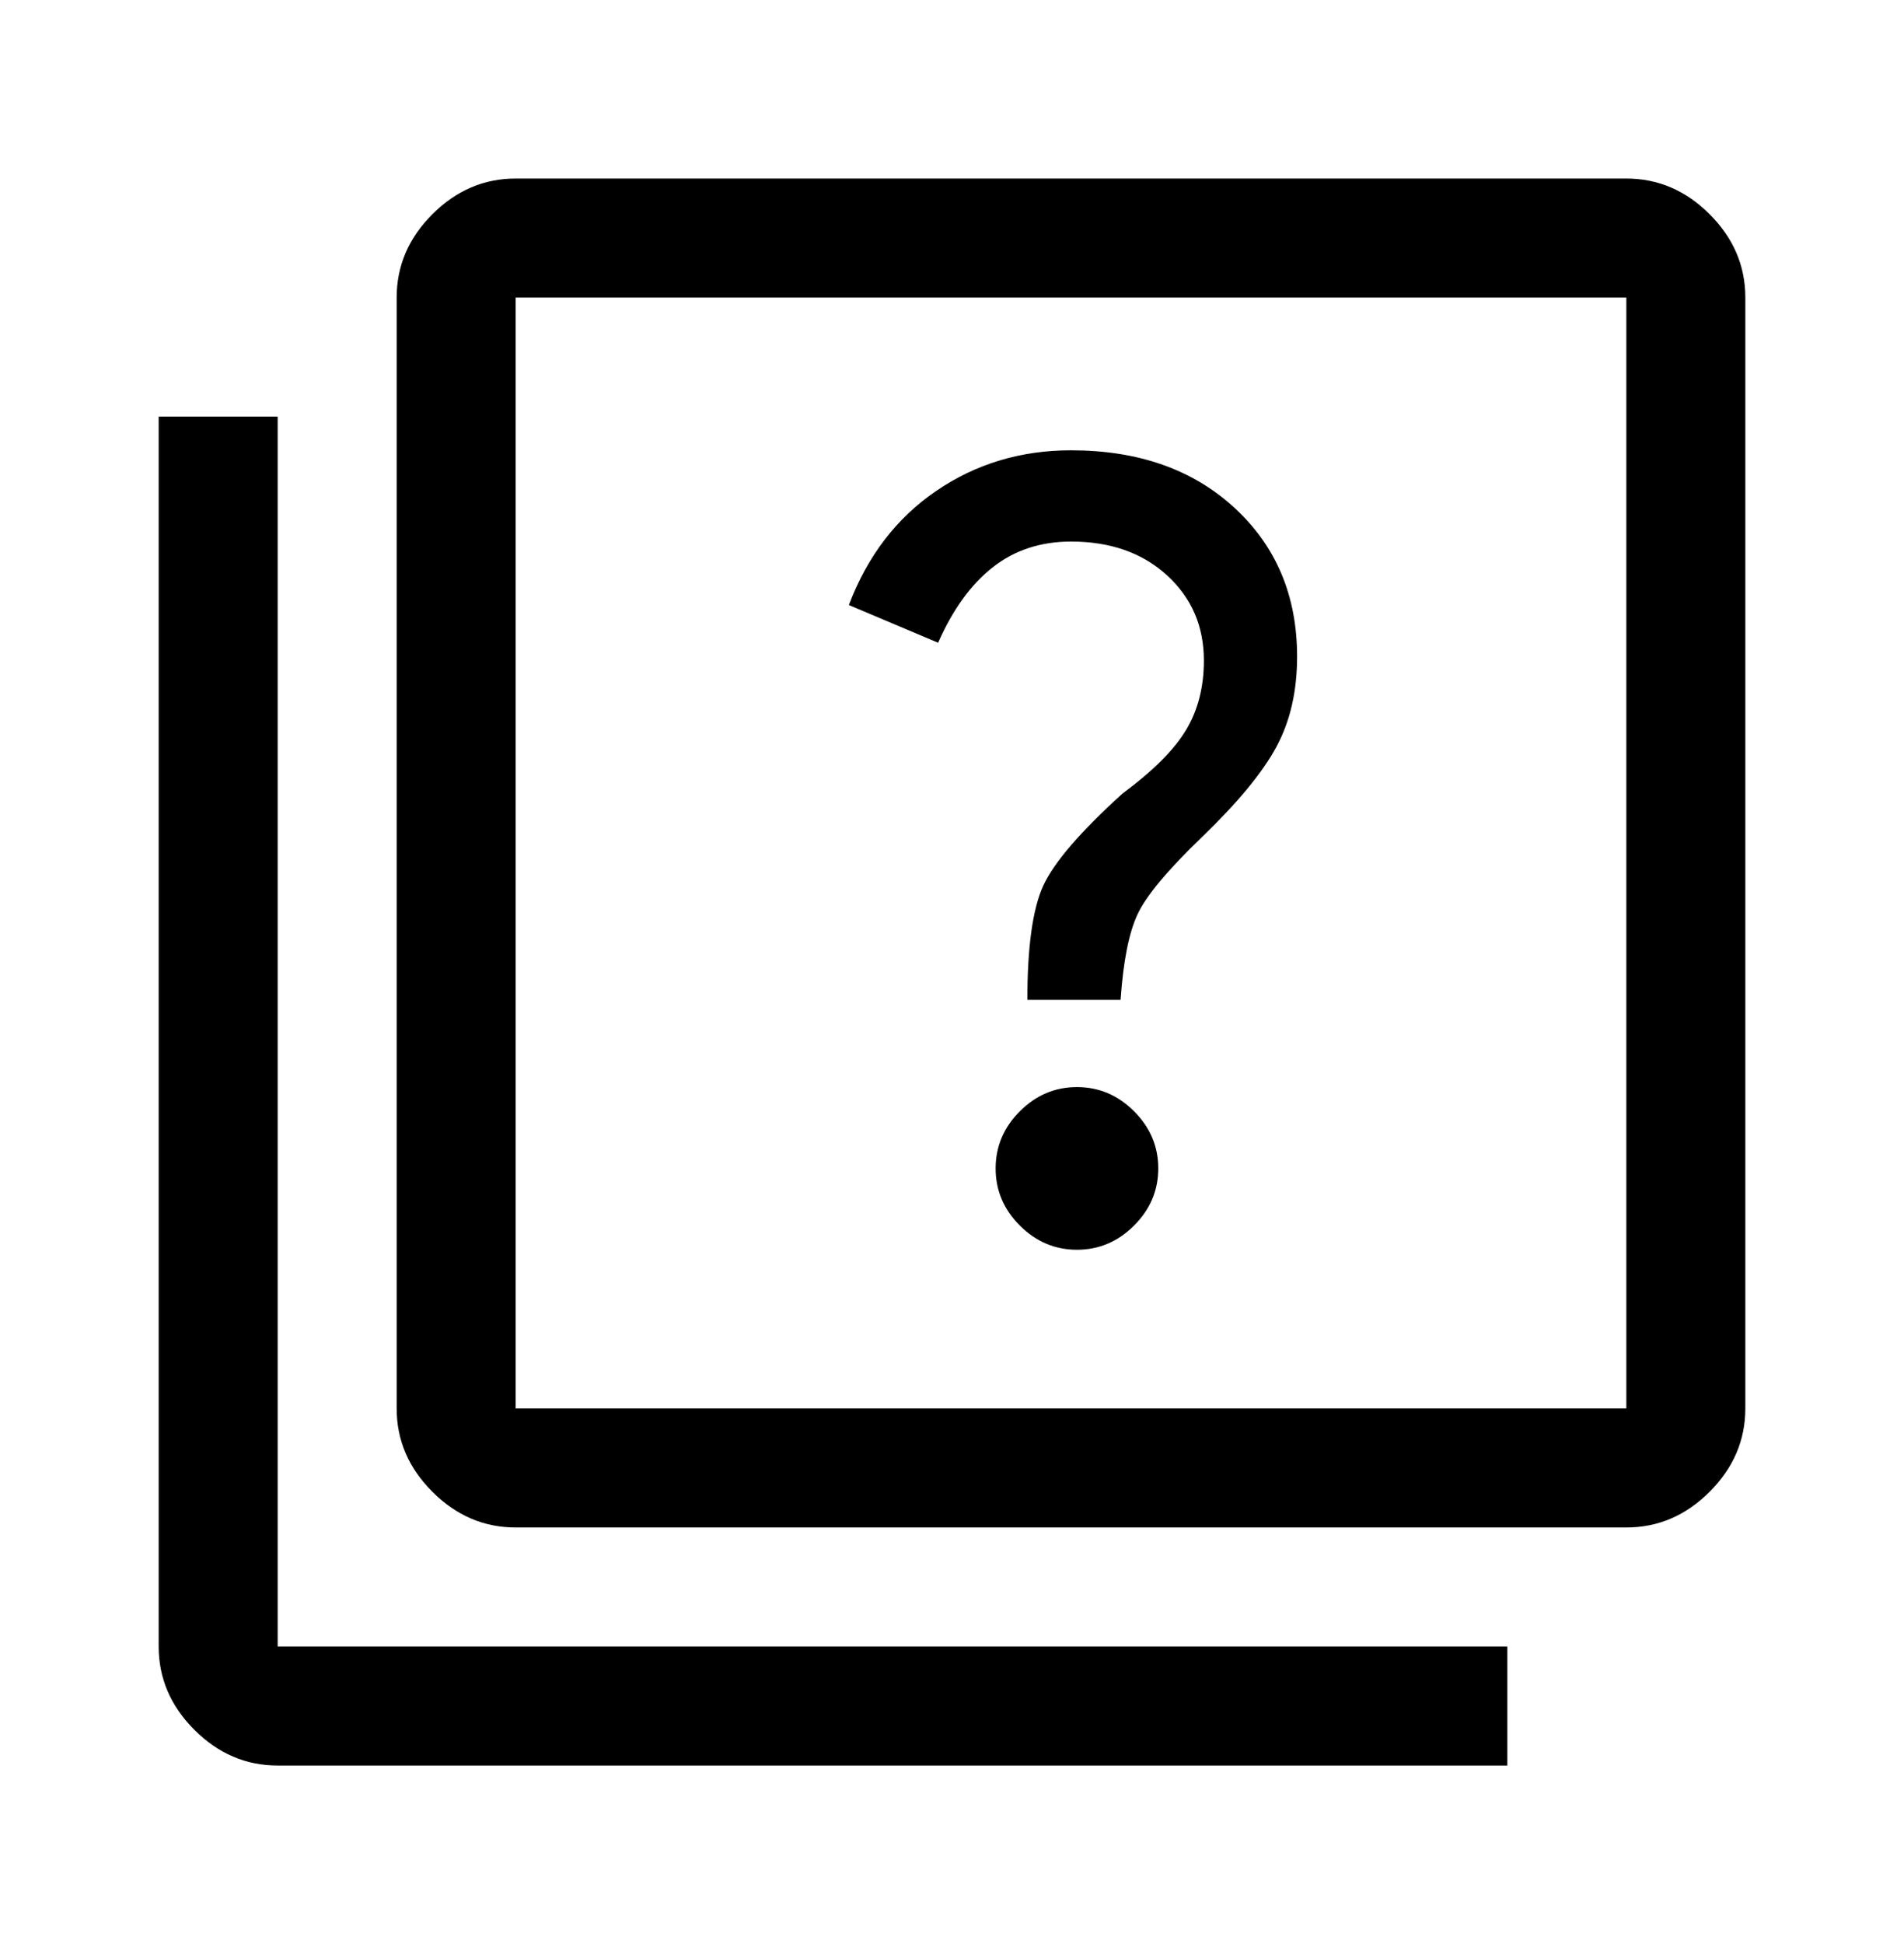 <svg width="48" height="49" viewBox="0 0 48 49" fill="currentColor" xmlns="http://www.w3.org/2000/svg">
<path d="M27.15 31.5C27.703 31.5 28.183 31.297 28.59 30.89C28.997 30.483 29.2 30.003 29.2 29.45C29.2 28.897 28.997 28.417 28.59 28.01C28.183 27.603 27.703 27.4 27.15 27.4C26.597 27.4 26.117 27.603 25.71 28.01C25.303 28.417 25.1 28.897 25.1 29.45C25.1 30.003 25.303 30.483 25.71 30.89C26.117 31.297 26.597 31.5 27.15 31.5ZM25.9 25.2H28.25C28.317 24.233 28.458 23.517 28.675 23.05C28.892 22.583 29.433 21.933 30.3 21.1C31.2 20.233 31.825 19.477 32.175 18.83C32.525 18.184 32.7 17.424 32.7 16.55C32.7 15.021 32.175 13.772 31.125 12.803C30.075 11.834 28.7 11.35 27 11.35C25.733 11.35 24.6 11.692 23.6 12.375C22.6 13.058 21.867 14.017 21.4 15.25L23.65 16.2C24.017 15.367 24.475 14.733 25.025 14.3C25.575 13.867 26.233 13.65 27 13.65C27.993 13.65 28.799 13.933 29.419 14.5C30.04 15.067 30.35 15.783 30.35 16.65C30.35 17.317 30.2 17.9 29.9 18.4C29.6 18.9 29.067 19.433 28.3 20C27.233 20.967 26.567 21.742 26.3 22.325C26.033 22.908 25.9 23.867 25.9 25.2ZM13 38.5C12.2 38.5 11.5 38.2 10.9 37.6C10.3 37 10 36.3 10 35.5V7.5C10 6.7 10.3 6 10.9 5.4C11.5 4.8 12.2 4.5 13 4.5H41C41.8 4.5 42.5 4.8 43.1 5.4C43.7 6 44 6.7 44 7.5V35.5C44 36.3 43.7 37 43.1 37.6C42.5 38.2 41.8 38.5 41 38.5H13ZM13 35.5H41V7.5H13V35.5ZM7 44.5C6.2 44.5 5.5 44.2 4.9 43.6C4.3 43 4 42.3 4 41.5V10.5H7V41.5H38V44.5H7Z" />
</svg>
